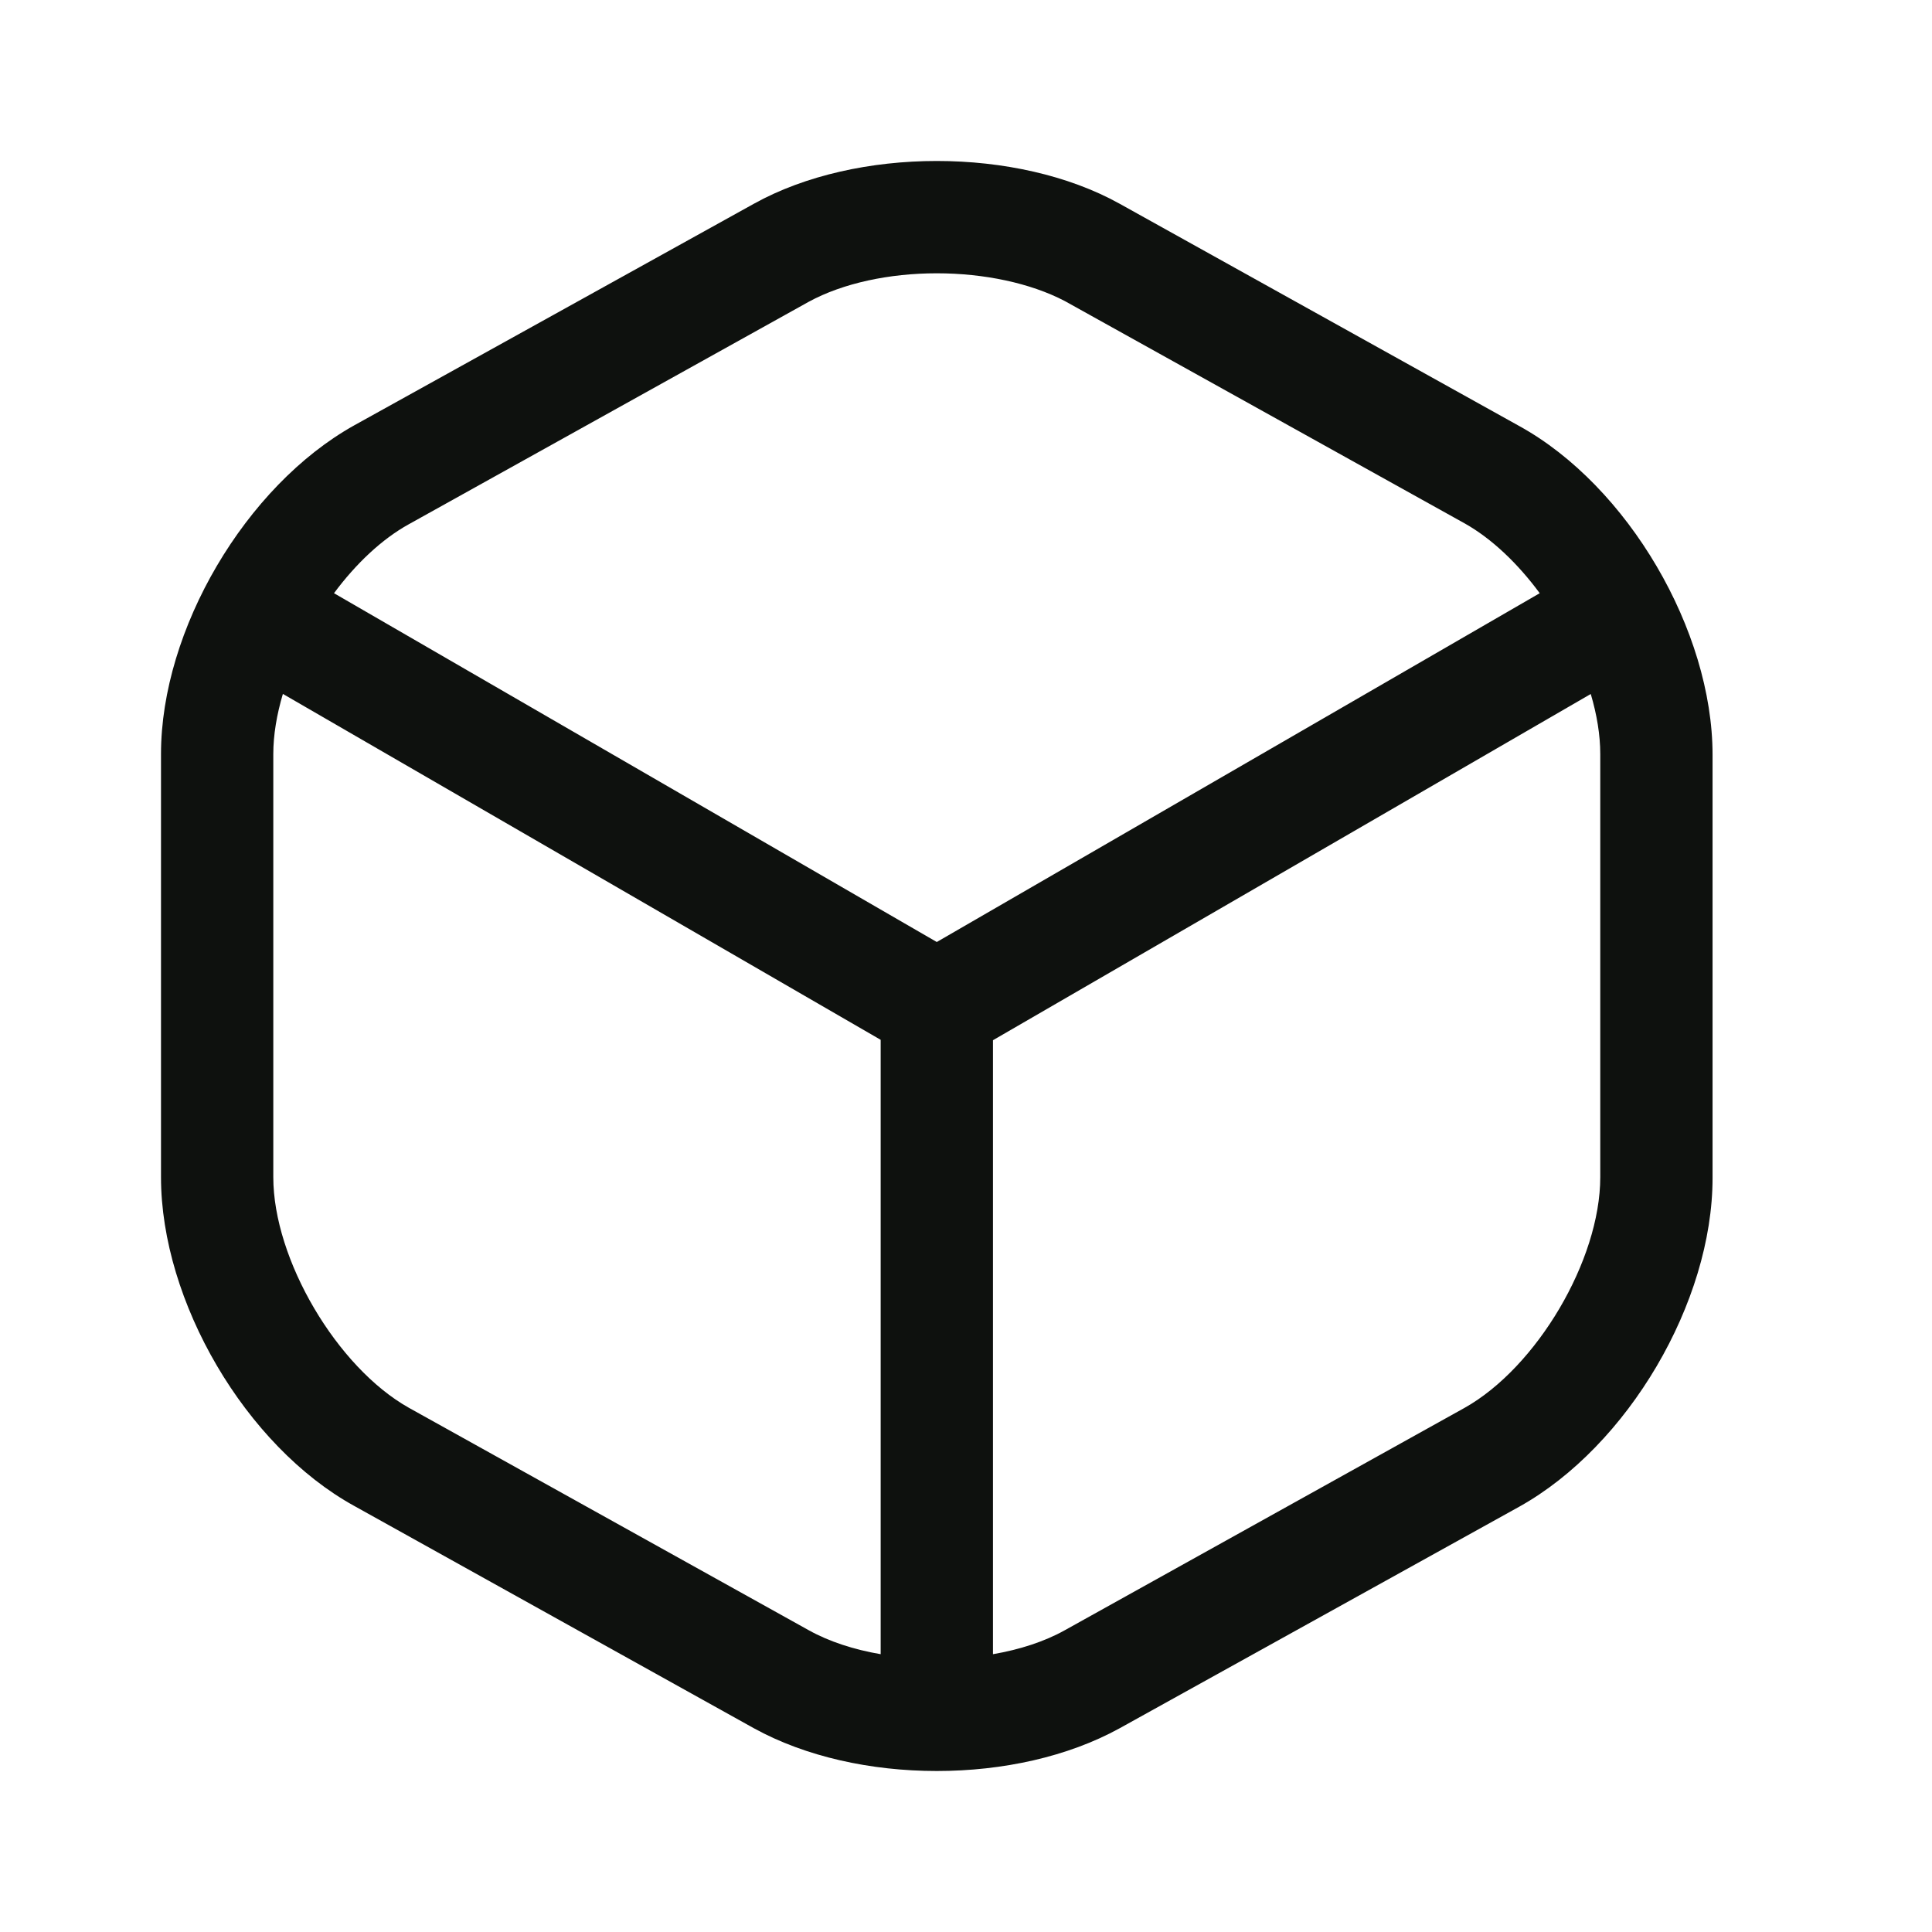 <svg width="24" height="24" viewBox="0 0 24 24" fill="none" xmlns="http://www.w3.org/2000/svg">
<path fill-rule="evenodd" clip-rule="evenodd" d="M9.367 21.47C10.009 21.823 10.819 22 11.637 22C12.456 22 13.265 21.823 13.907 21.47L18.874 18.716C20.223 17.963 21.274 16.177 21.274 14.633V9.377C21.274 7.833 20.223 6.037 18.874 5.293L13.907 2.53C12.633 1.823 10.642 1.823 9.367 2.53L4.4 5.284C3.051 6.037 2 7.823 2 9.367V14.623C2 16.167 3.051 17.963 4.4 18.707L9.367 21.47ZM10.046 3.749C10.474 3.516 11.051 3.395 11.637 3.395C12.223 3.395 12.8 3.516 13.228 3.74L18.195 6.502C18.533 6.692 18.856 7.002 19.127 7.369L11.637 11.702L4.149 7.369C4.42 7.004 4.742 6.698 5.079 6.512L10.046 3.749ZM3.514 8.62L10.94 12.917V20.549C10.607 20.492 10.299 20.392 10.046 20.251L5.079 17.488C4.186 16.986 3.395 15.646 3.395 14.623V9.367C3.395 9.13 3.438 8.876 3.514 8.62ZM12.335 20.549C12.667 20.492 12.976 20.392 13.228 20.251L18.195 17.488C19.088 16.986 19.879 15.656 19.879 14.623V9.367C19.879 9.131 19.837 8.877 19.761 8.621L12.335 12.922V20.549Z" fill="#0E110E"/>
</svg>
